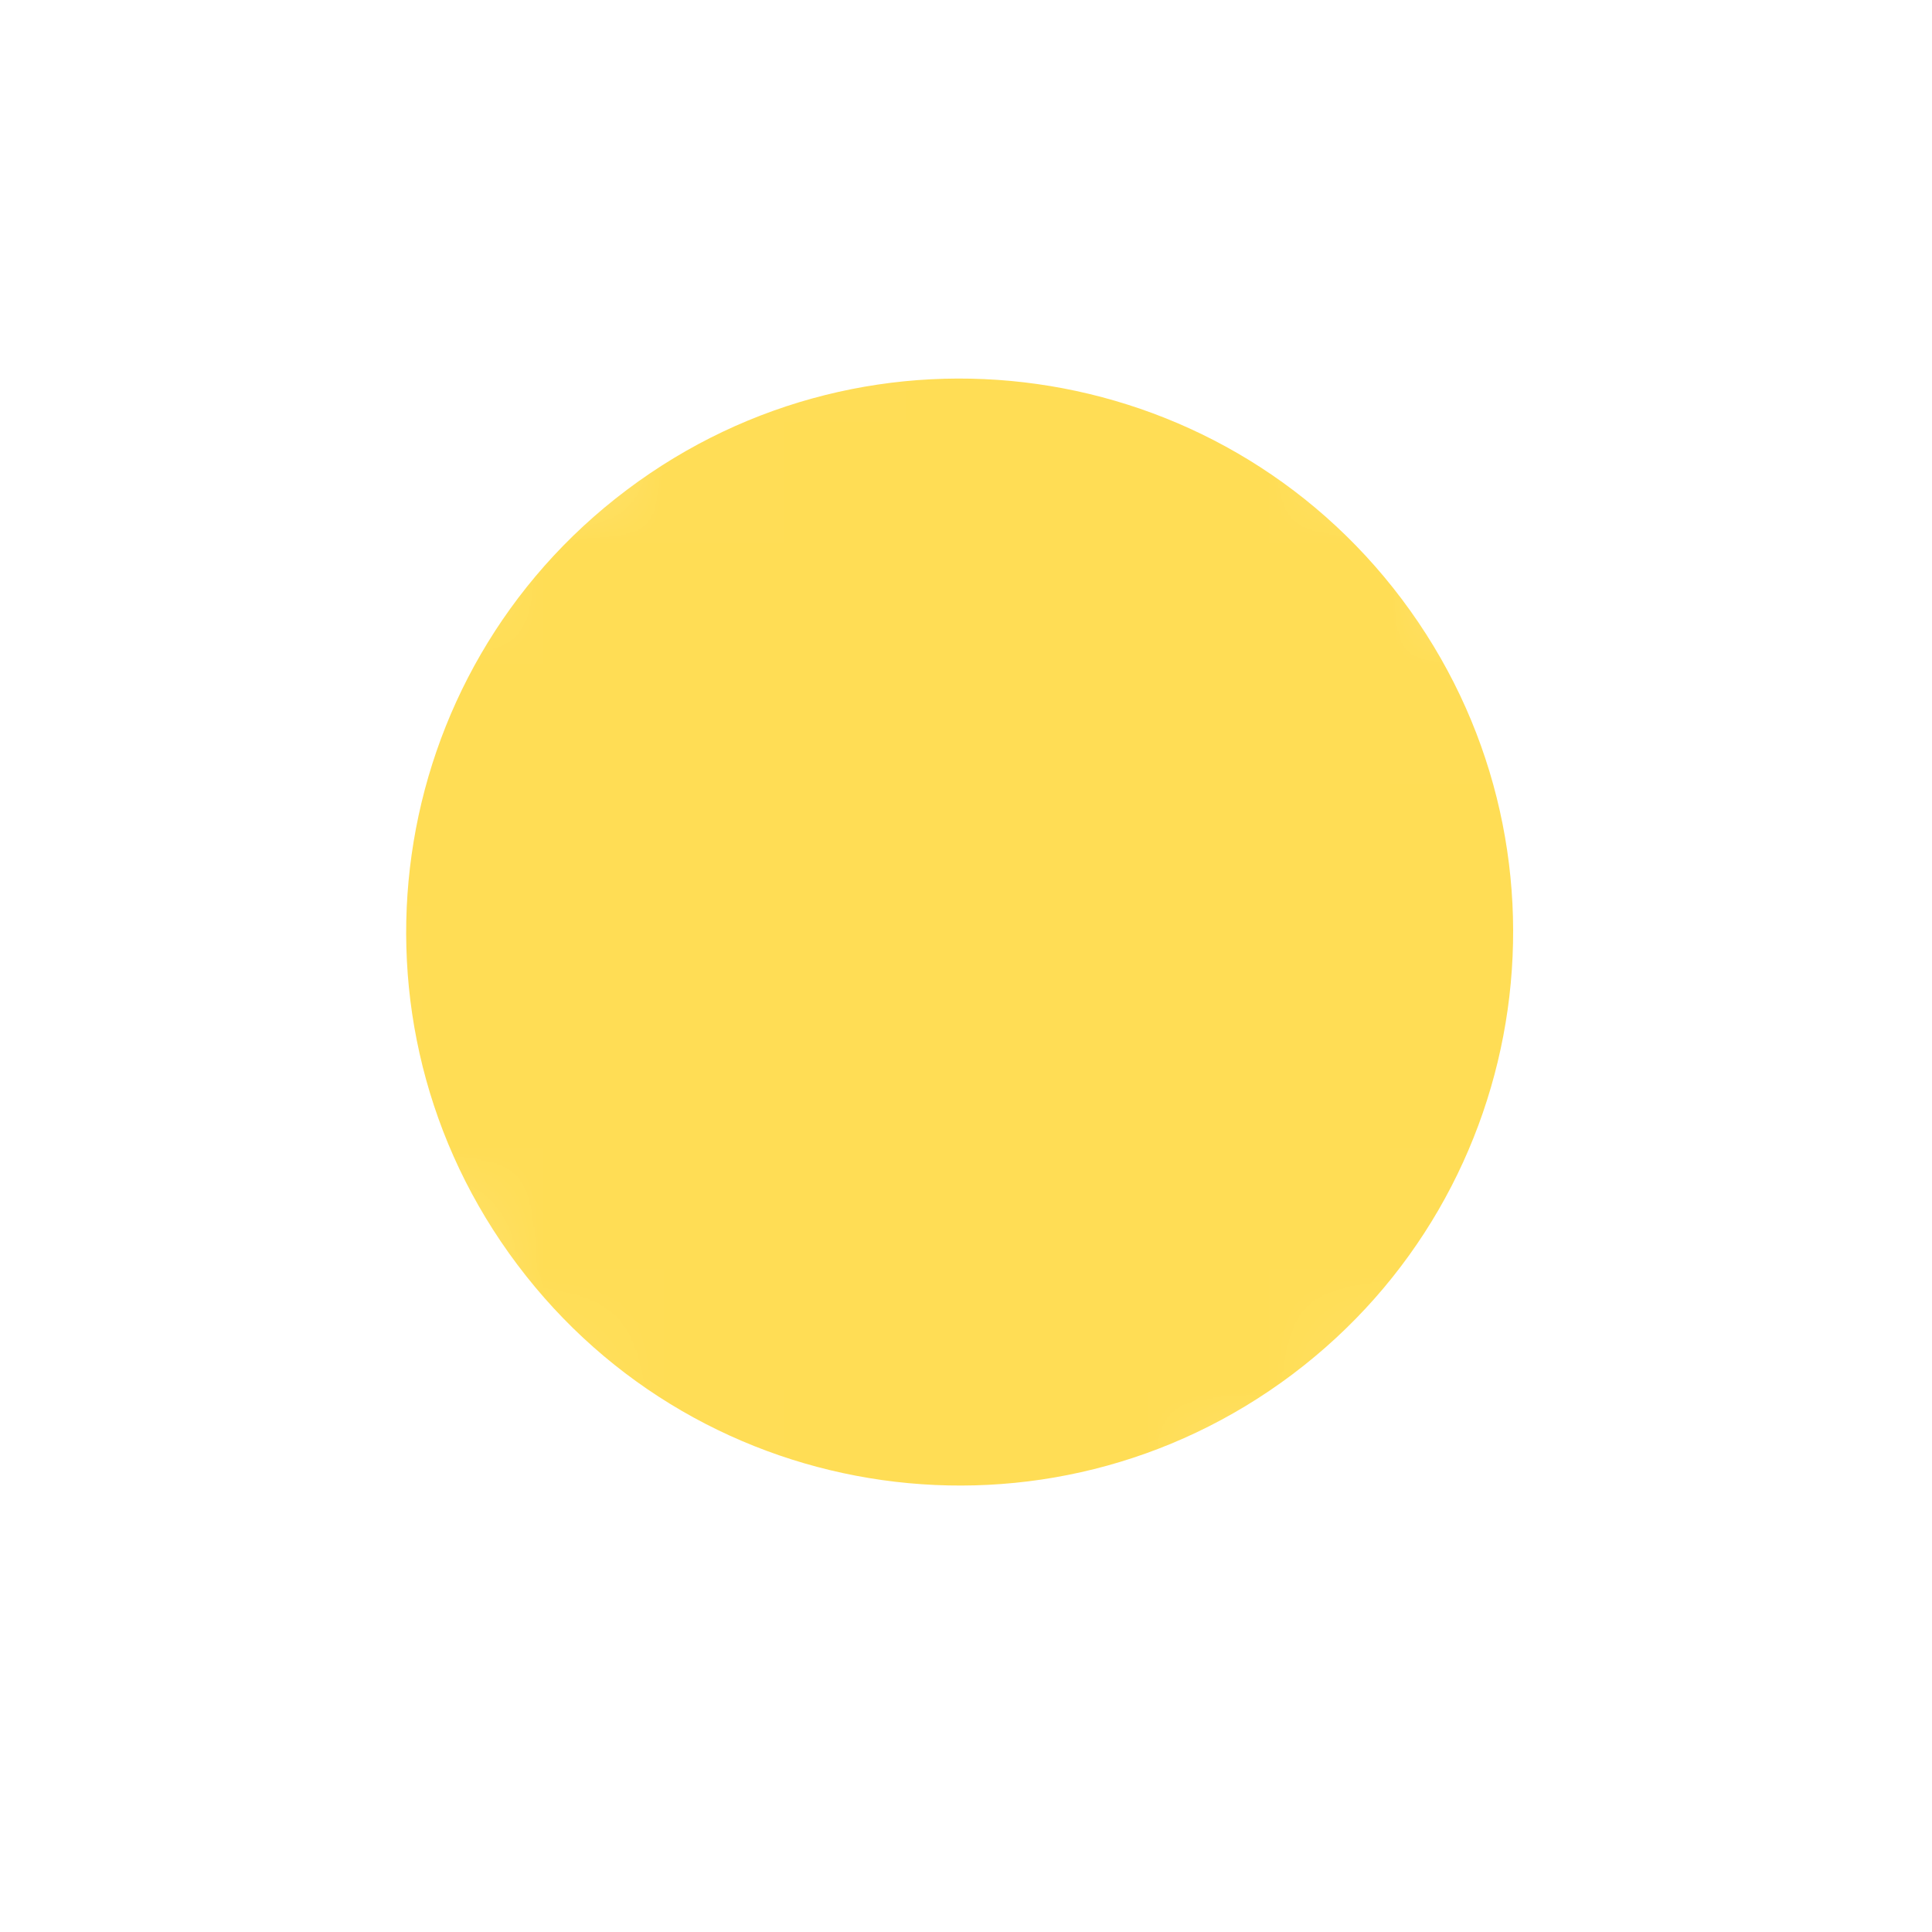 <svg width="16" height="16" viewBox="0 0 16 16" fill="none" xmlns="http://www.w3.org/2000/svg">
<mask id="mask0_4220_5236" style="mask-type:luminance" maskUnits="userSpaceOnUse" x="0" y="0" width="16" height="16">
<path d="M15.673 8.79L9.06 0L0.27 6.613L6.883 15.403L15.673 8.79Z" fill="white"/>
</mask>
<g mask="url(#mask0_4220_5236)">
<path d="M4.285 10.474C2.763 8.452 3.169 5.578 5.191 4.057C7.215 2.534 10.088 2.94 11.61 4.963C13.132 6.986 12.726 9.86 10.703 11.382C8.68 12.903 5.807 12.498 4.285 10.474Z" fill="#FFDD55"/>
</g>
</svg>
